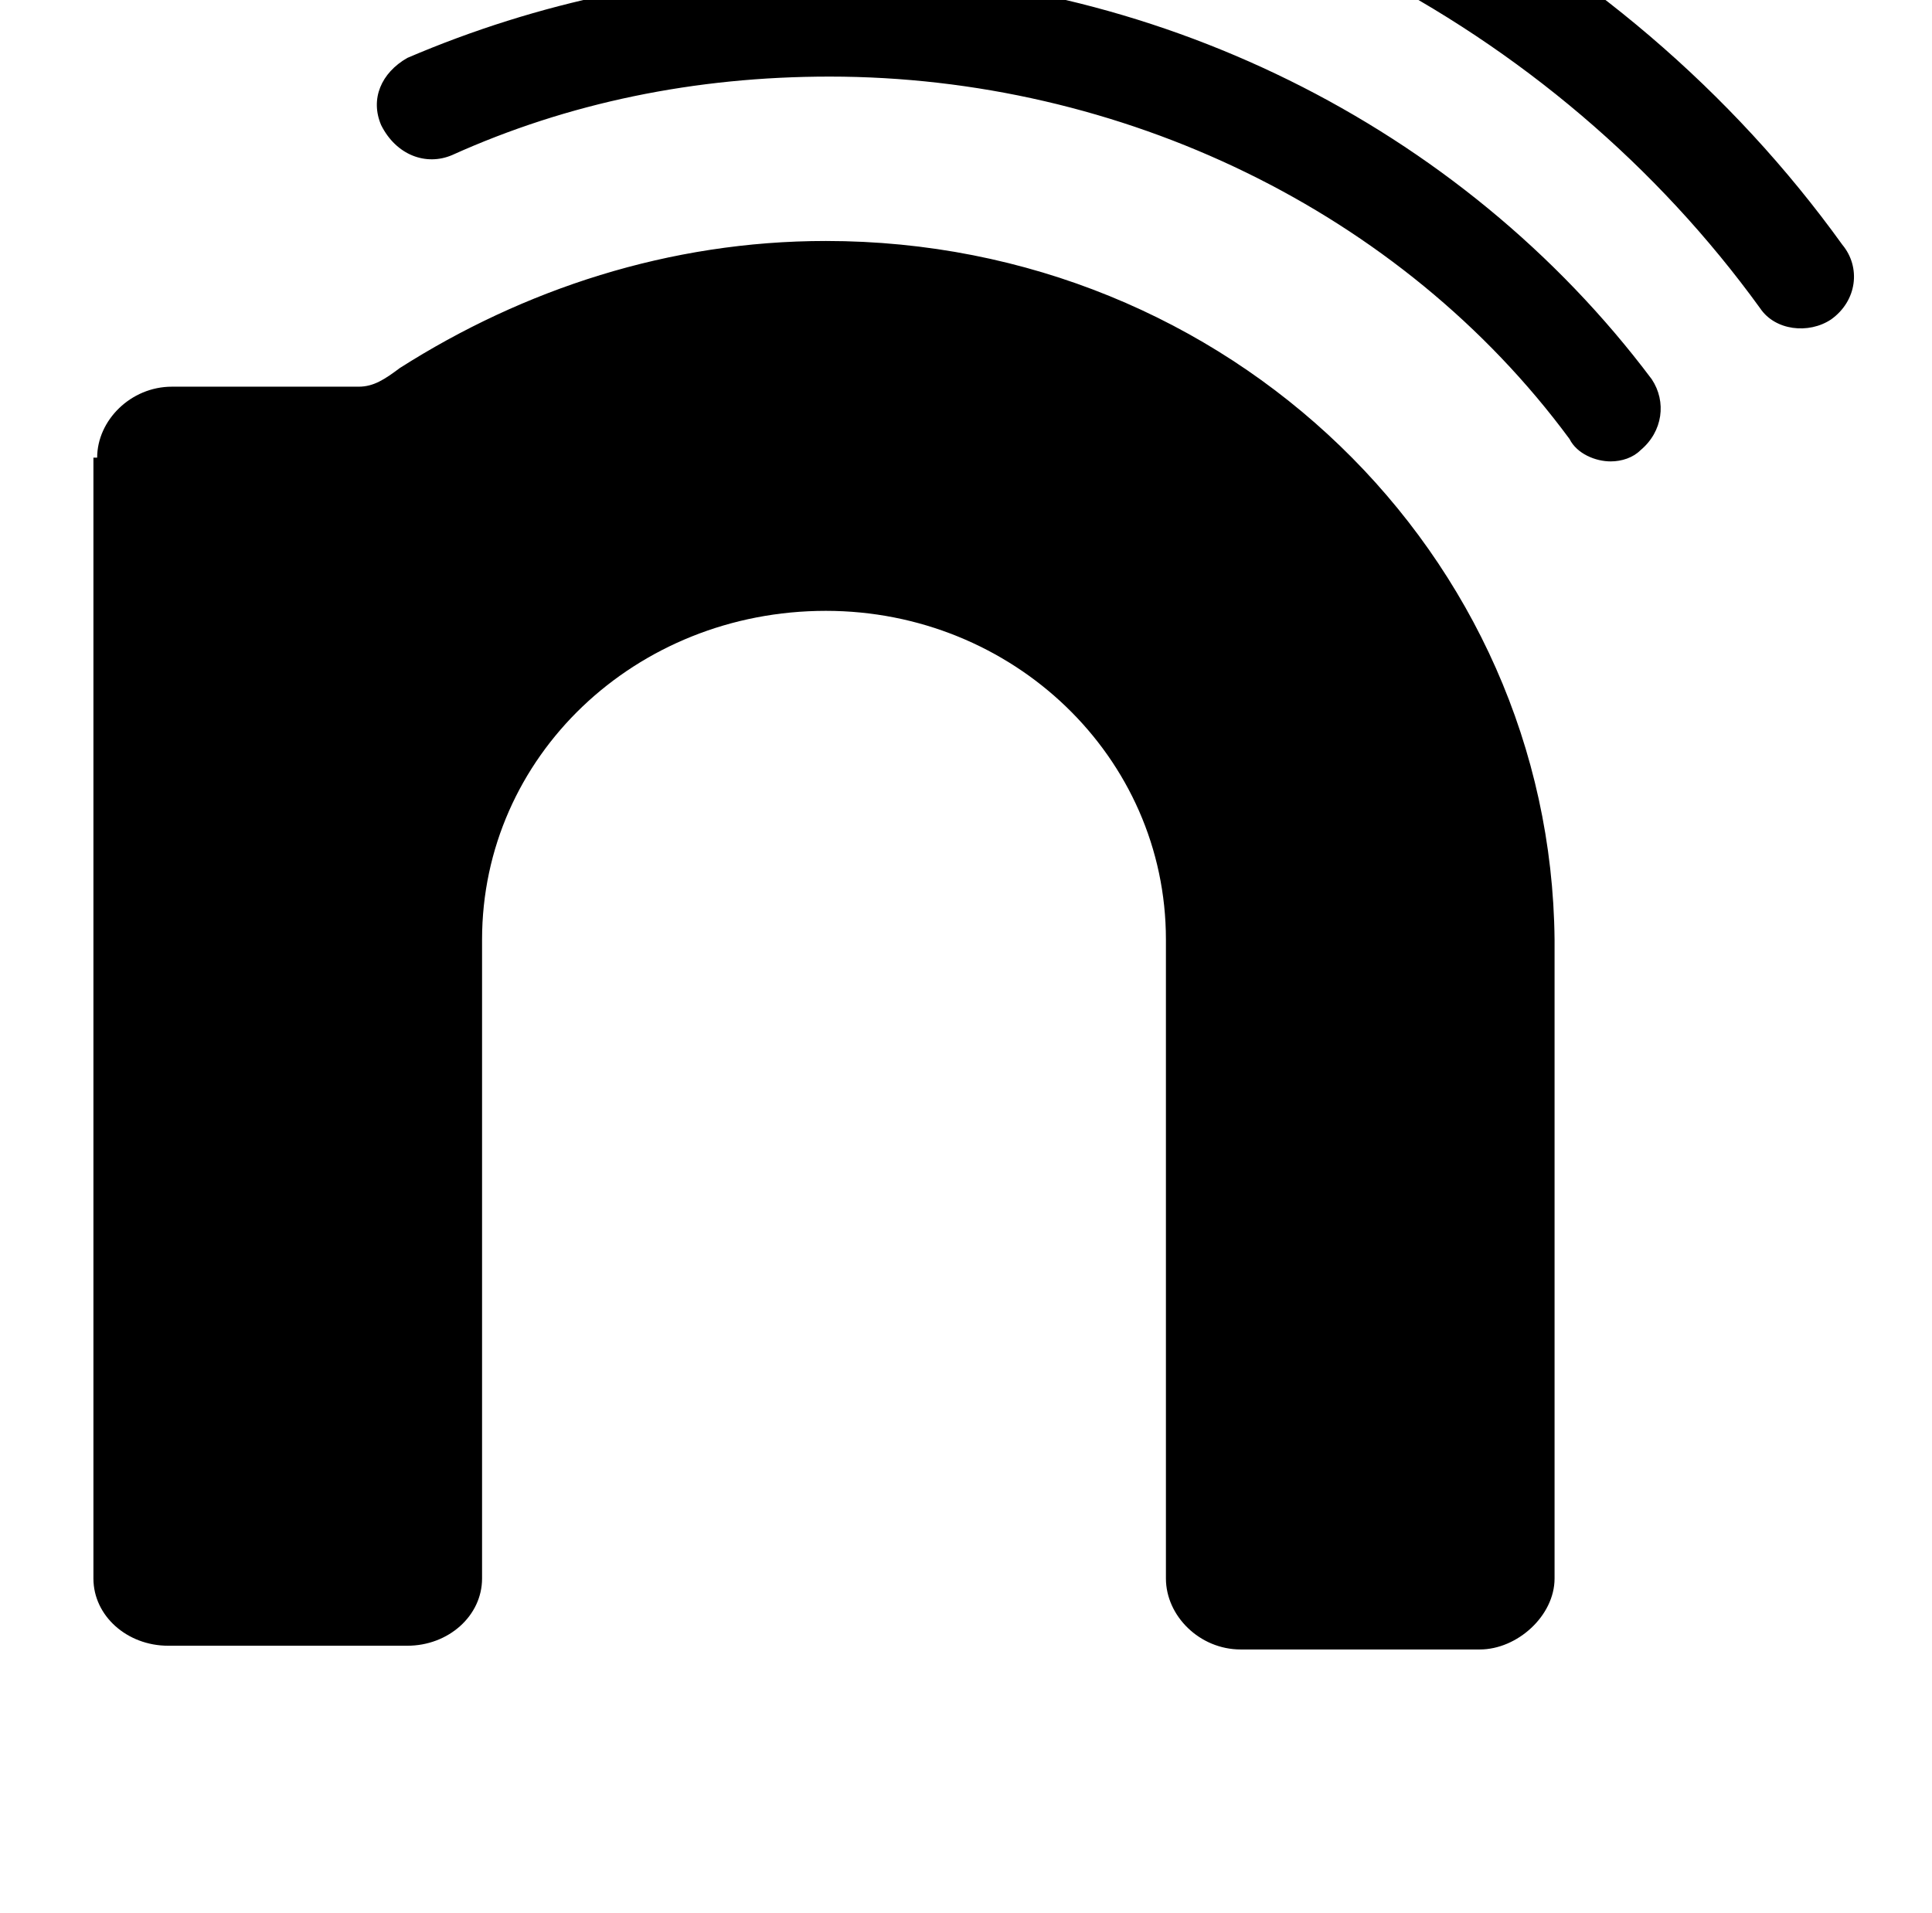 <?xml version="1.0" standalone="no"?>
<!DOCTYPE svg PUBLIC "-//W3C//DTD SVG 1.1//EN" "http://www.w3.org/Graphics/SVG/1.1/DTD/svg11.dtd" >
<svg xmlns="http://www.w3.org/2000/svg" xmlns:xlink="http://www.w3.org/1999/xlink" version="1.1" viewBox="-10 0 1034 1024">
   <path fill="currentColor"
d="M432 129c-84 0 -162 26 -228 68c-8 6 -14 10 -22 10h-100c-22 0 -40 18 -40 38h-2v600c0 20 18 36 40 36h128c22 0 40 -16 40 -36v-342c0 -98 82 -176 184 -176c100 0 182 78 182 176v342c0 20 18 38 40 38h128c20 0 40 -18 40 -38v-342c-2 -206 -174 -374 -390 -374z
M976 131c-118 -164 -318 -272 -544 -272c-100 0 -194 20 -280 58c-14 6 -20 22 -14 38c8 14 24 20 38 14c78 -36 164 -54 256 -54c206 0 390 98 500 250c8 12 26 14 38 6c14 -10 16 -28 6 -40zM432 -15c-78 0 -154 16 -224 46c-14 8 -20 22 -14 36c8 16 24 22 38 16
c62 -28 130 -42 202 -42c156 0 306 72 396 194c4 8 14 12 22 12c6 0 12 -2 16 -6c12 -10 14 -26 6 -38c-102 -136 -268 -218 -442 -218z" />
</svg>
